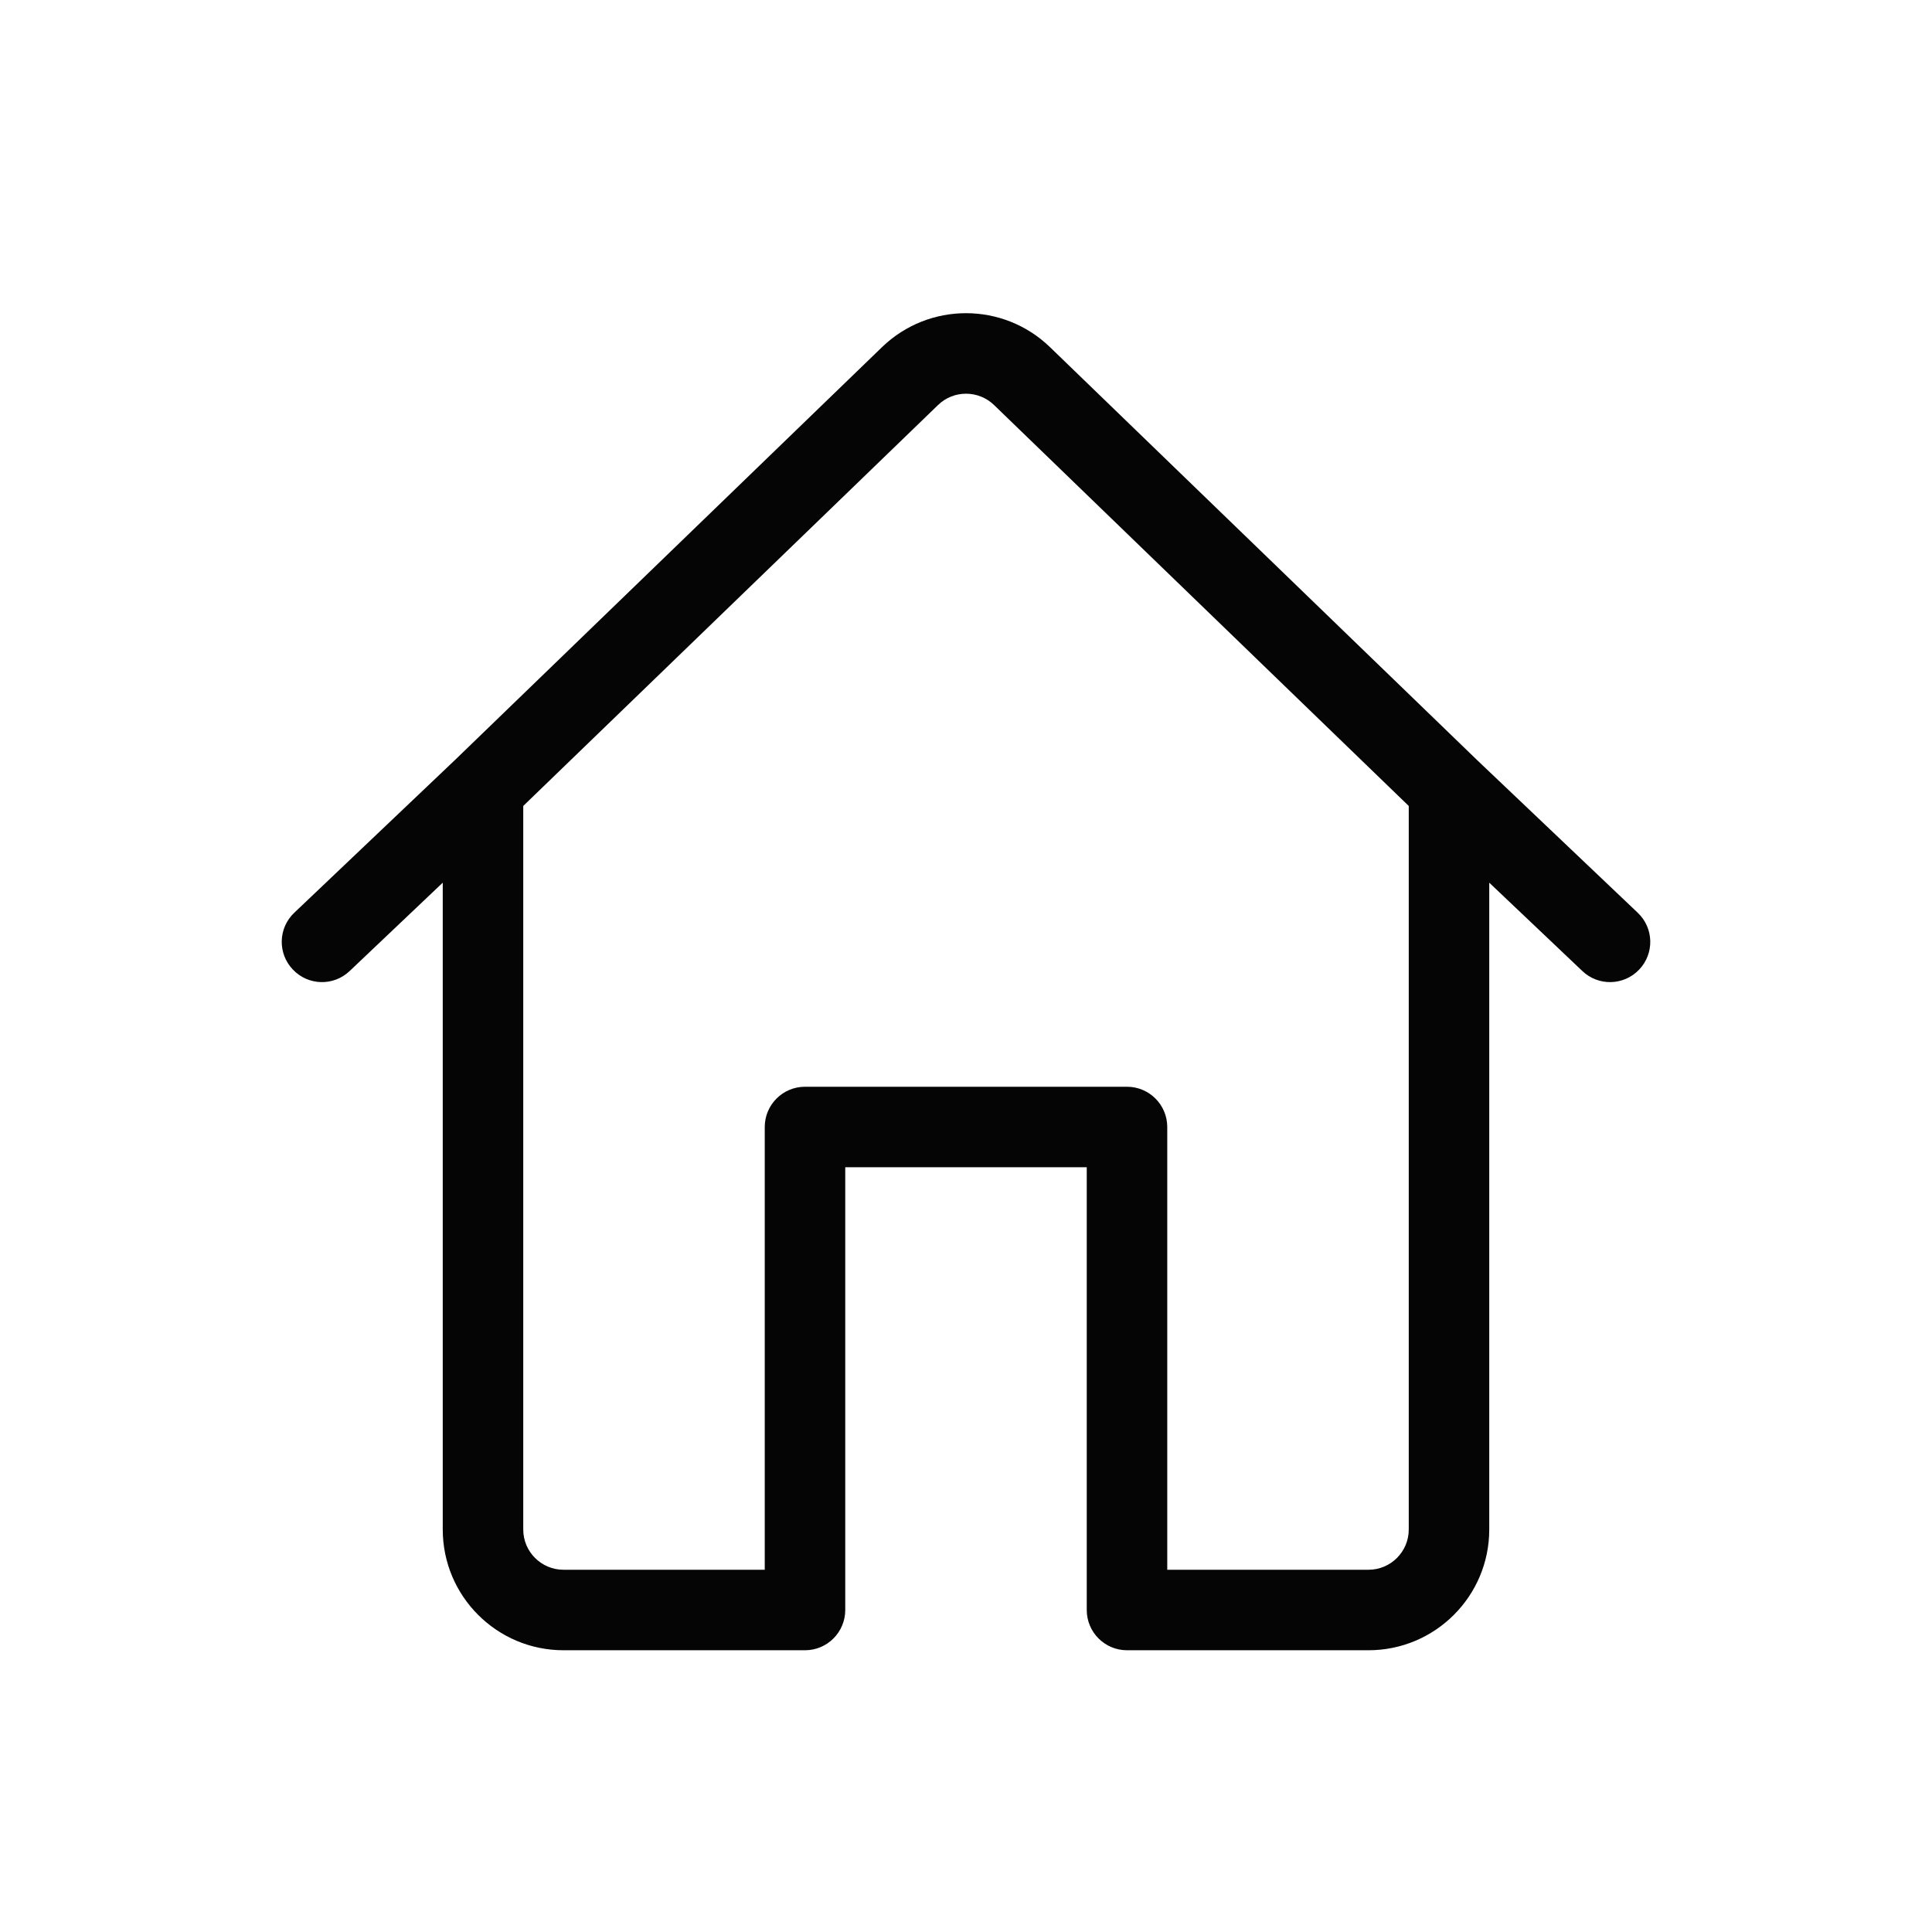 <svg width="24" height="24" viewBox="0 0 24 24" fill="none" xmlns="http://www.w3.org/2000/svg">
<path fill-rule="evenodd" clip-rule="evenodd" d="M10.957 4.312C11.539 3.75 12.461 3.75 13.043 4.312L18.348 9.441L20.344 11.338C20.545 11.528 20.553 11.844 20.363 12.044C20.172 12.245 19.856 12.253 19.656 12.062L18.5 10.965V19C18.5 19.828 17.828 20.5 17 20.5H14C13.724 20.5 13.5 20.276 13.5 20V14.5H10.5V20C10.5 20.276 10.276 20.5 10 20.5H7C6.172 20.5 5.5 19.828 5.5 19L5.5 10.965L4.344 12.062C4.144 12.253 3.828 12.245 3.638 12.044C3.447 11.844 3.455 11.528 3.656 11.338L5.654 9.439L10.957 4.312ZM6.5 10.012L6.5 19C6.5 19.276 6.724 19.5 7 19.5H9.5V14C9.5 13.724 9.724 13.5 10 13.5H14C14.276 13.5 14.5 13.724 14.5 14V19.5H17C17.276 19.5 17.5 19.276 17.5 19V10.012L12.348 5.031C12.154 4.844 11.846 4.844 11.653 5.031L6.5 10.012Z" fill="#050505"/>
</svg>

